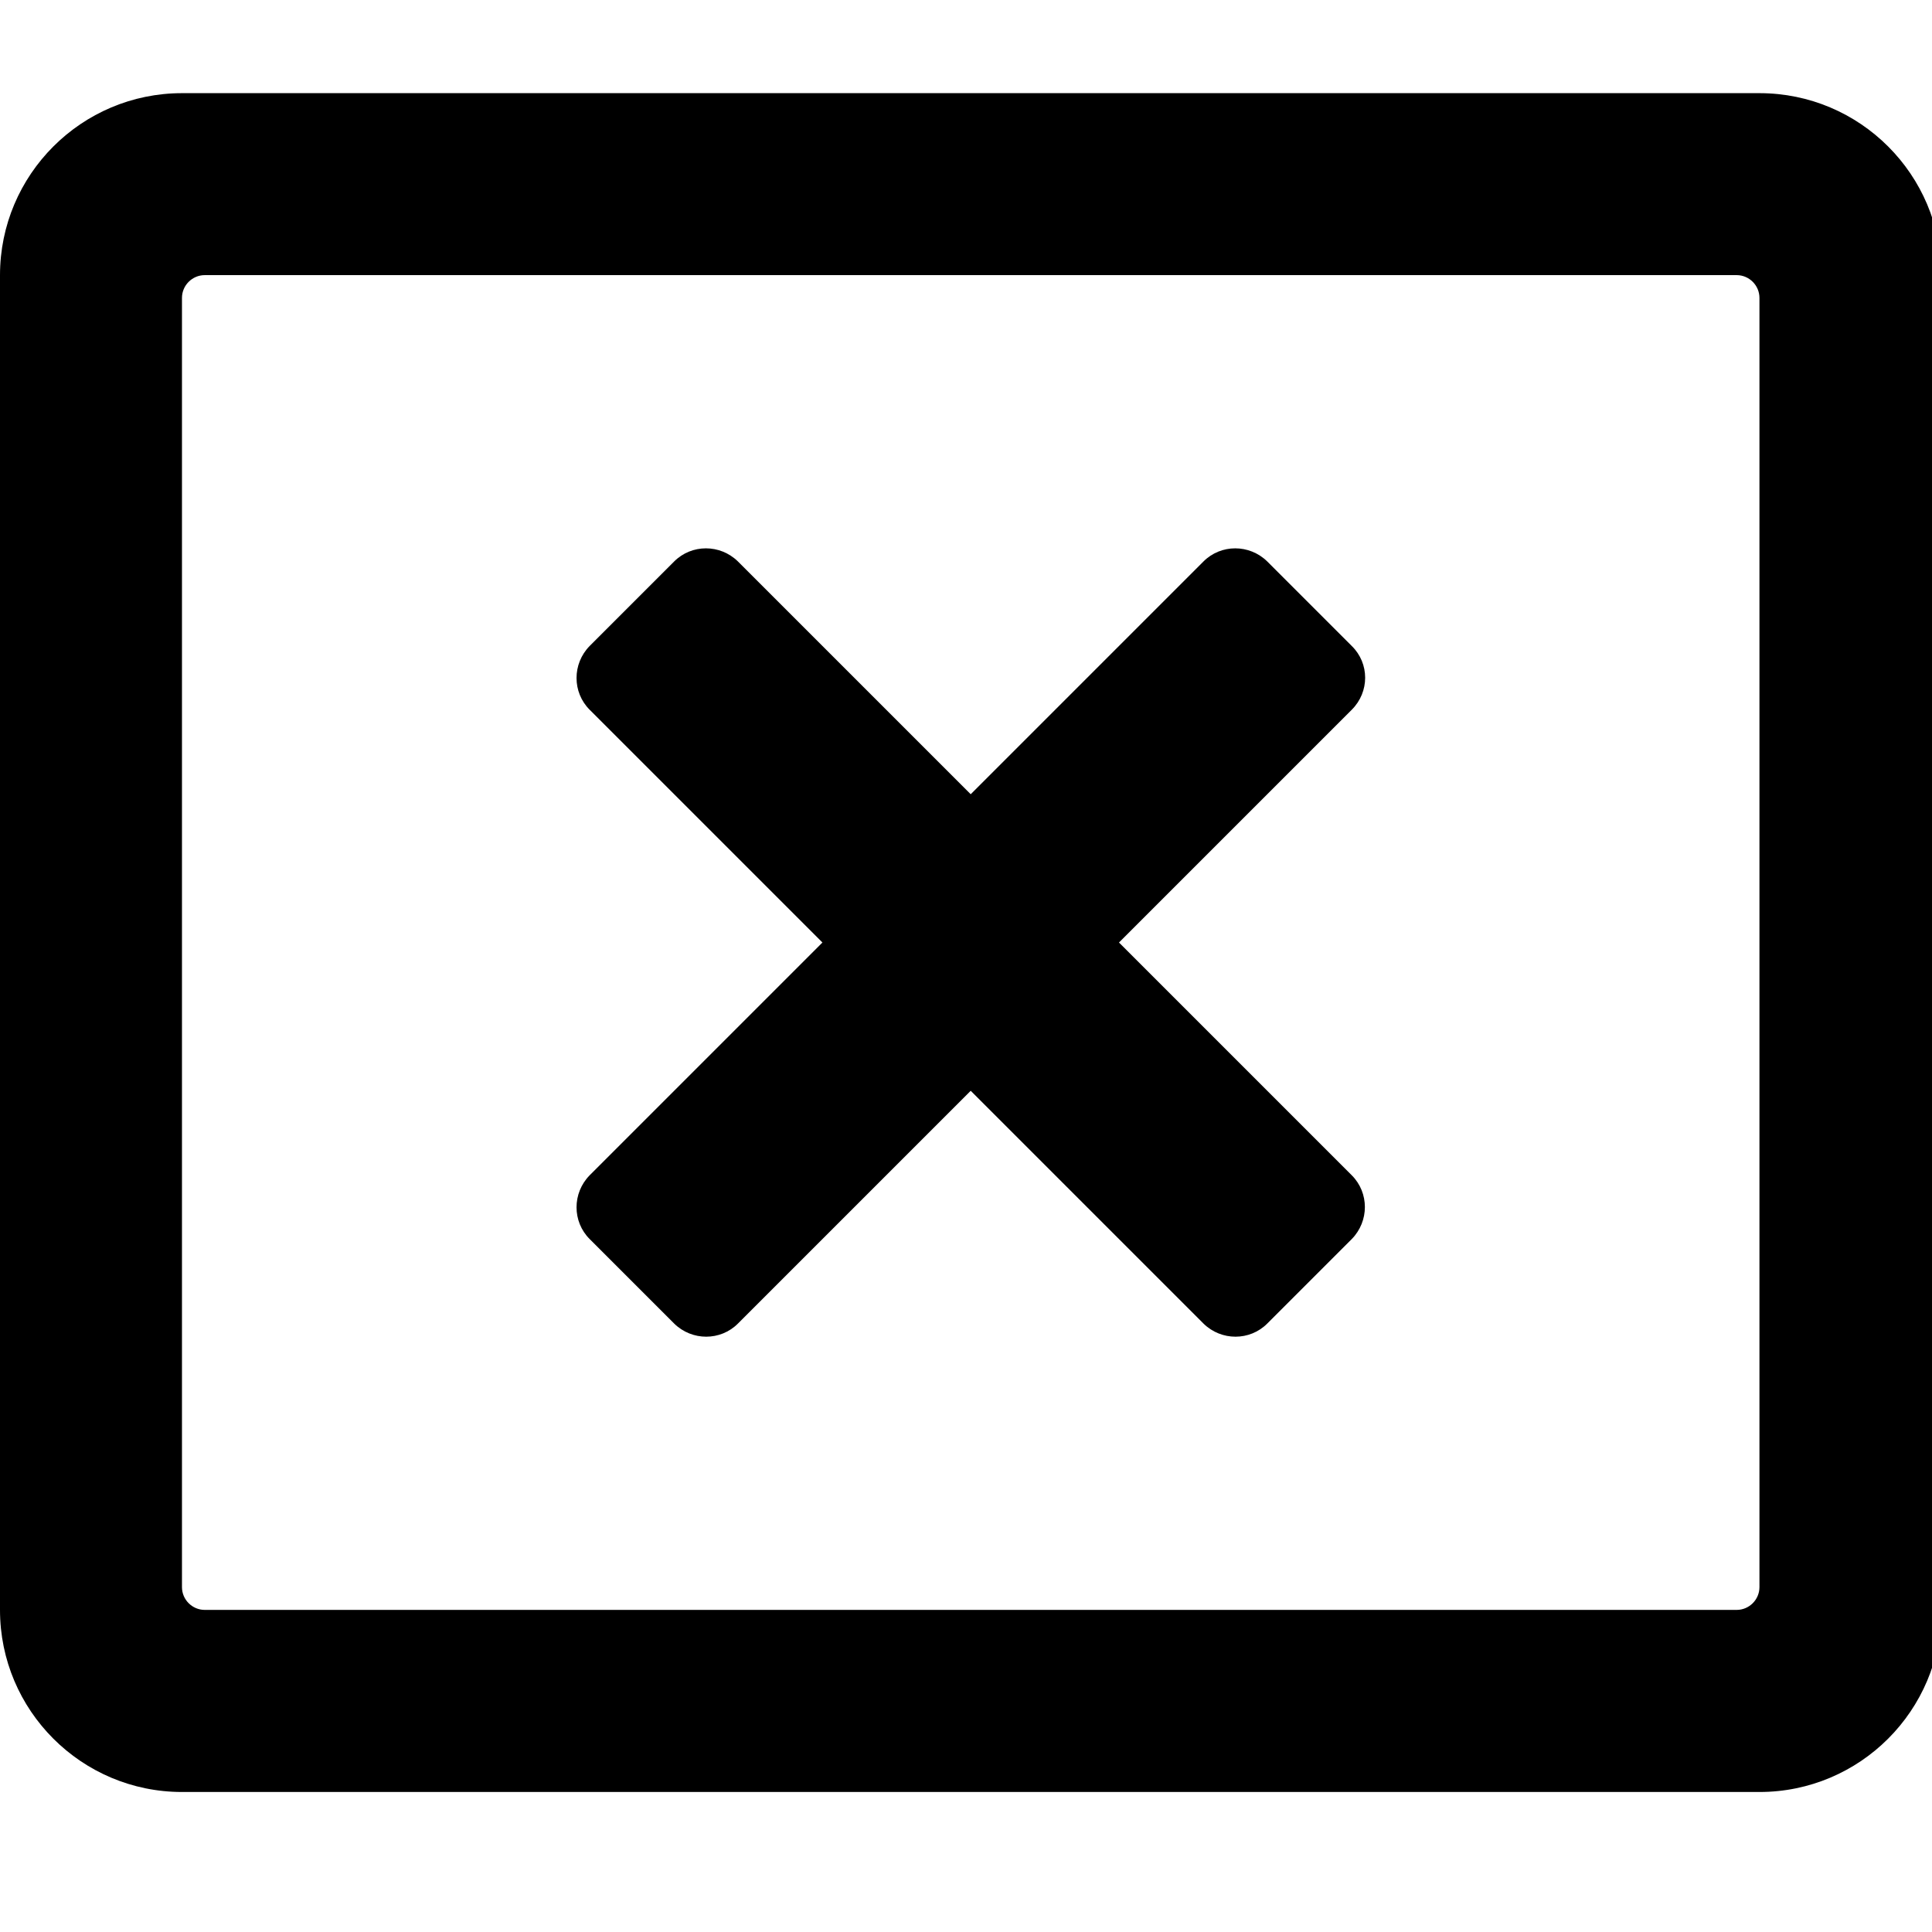 <!-- Generated by IcoMoon.io -->
<svg version="1.1" xmlns="http://www.w3.org/2000/svg" width="32" height="32" viewBox="0 0 32 32">
<title>window-close</title>
<path d="M29.142 1.543h-26.127c-1.664 0-3.015 1.35-3.015 3.015v22.108c0 1.664 1.35 3.015 3.015 3.015h26.127c1.664 0 3.015-1.35 3.015-3.015v-22.108c0-1.664-1.35-3.015-3.015-3.015zM29.142 26.288c0 0.207-0.17 0.377-0.377 0.377h-25.374c-0.207 0-0.377-0.17-0.377-0.377v-21.354c0-0.207 0.17-0.377 0.377-0.377h25.374c0.207 0 0.377 0.17 0.377 0.377v21.354zM22.39 11.755l-3.856 3.856 3.856 3.856c0.289 0.289 0.289 0.76 0 1.055l-1.401 1.401c-0.289 0.289-0.76 0.289-1.055 0l-3.856-3.856-3.856 3.856c-0.289 0.289-0.76 0.289-1.055 0l-1.401-1.401c-0.289-0.289-0.289-0.76 0-1.055l3.856-3.856-3.856-3.856c-0.289-0.289-0.289-0.76 0-1.055l1.401-1.401c0.289-0.289 0.76-0.289 1.055 0l3.856 3.856 3.856-3.856c0.289-0.289 0.76-0.289 1.055 0l1.401 1.401c0.295 0.289 0.295 0.76 0 1.055z"></path>
</svg>
